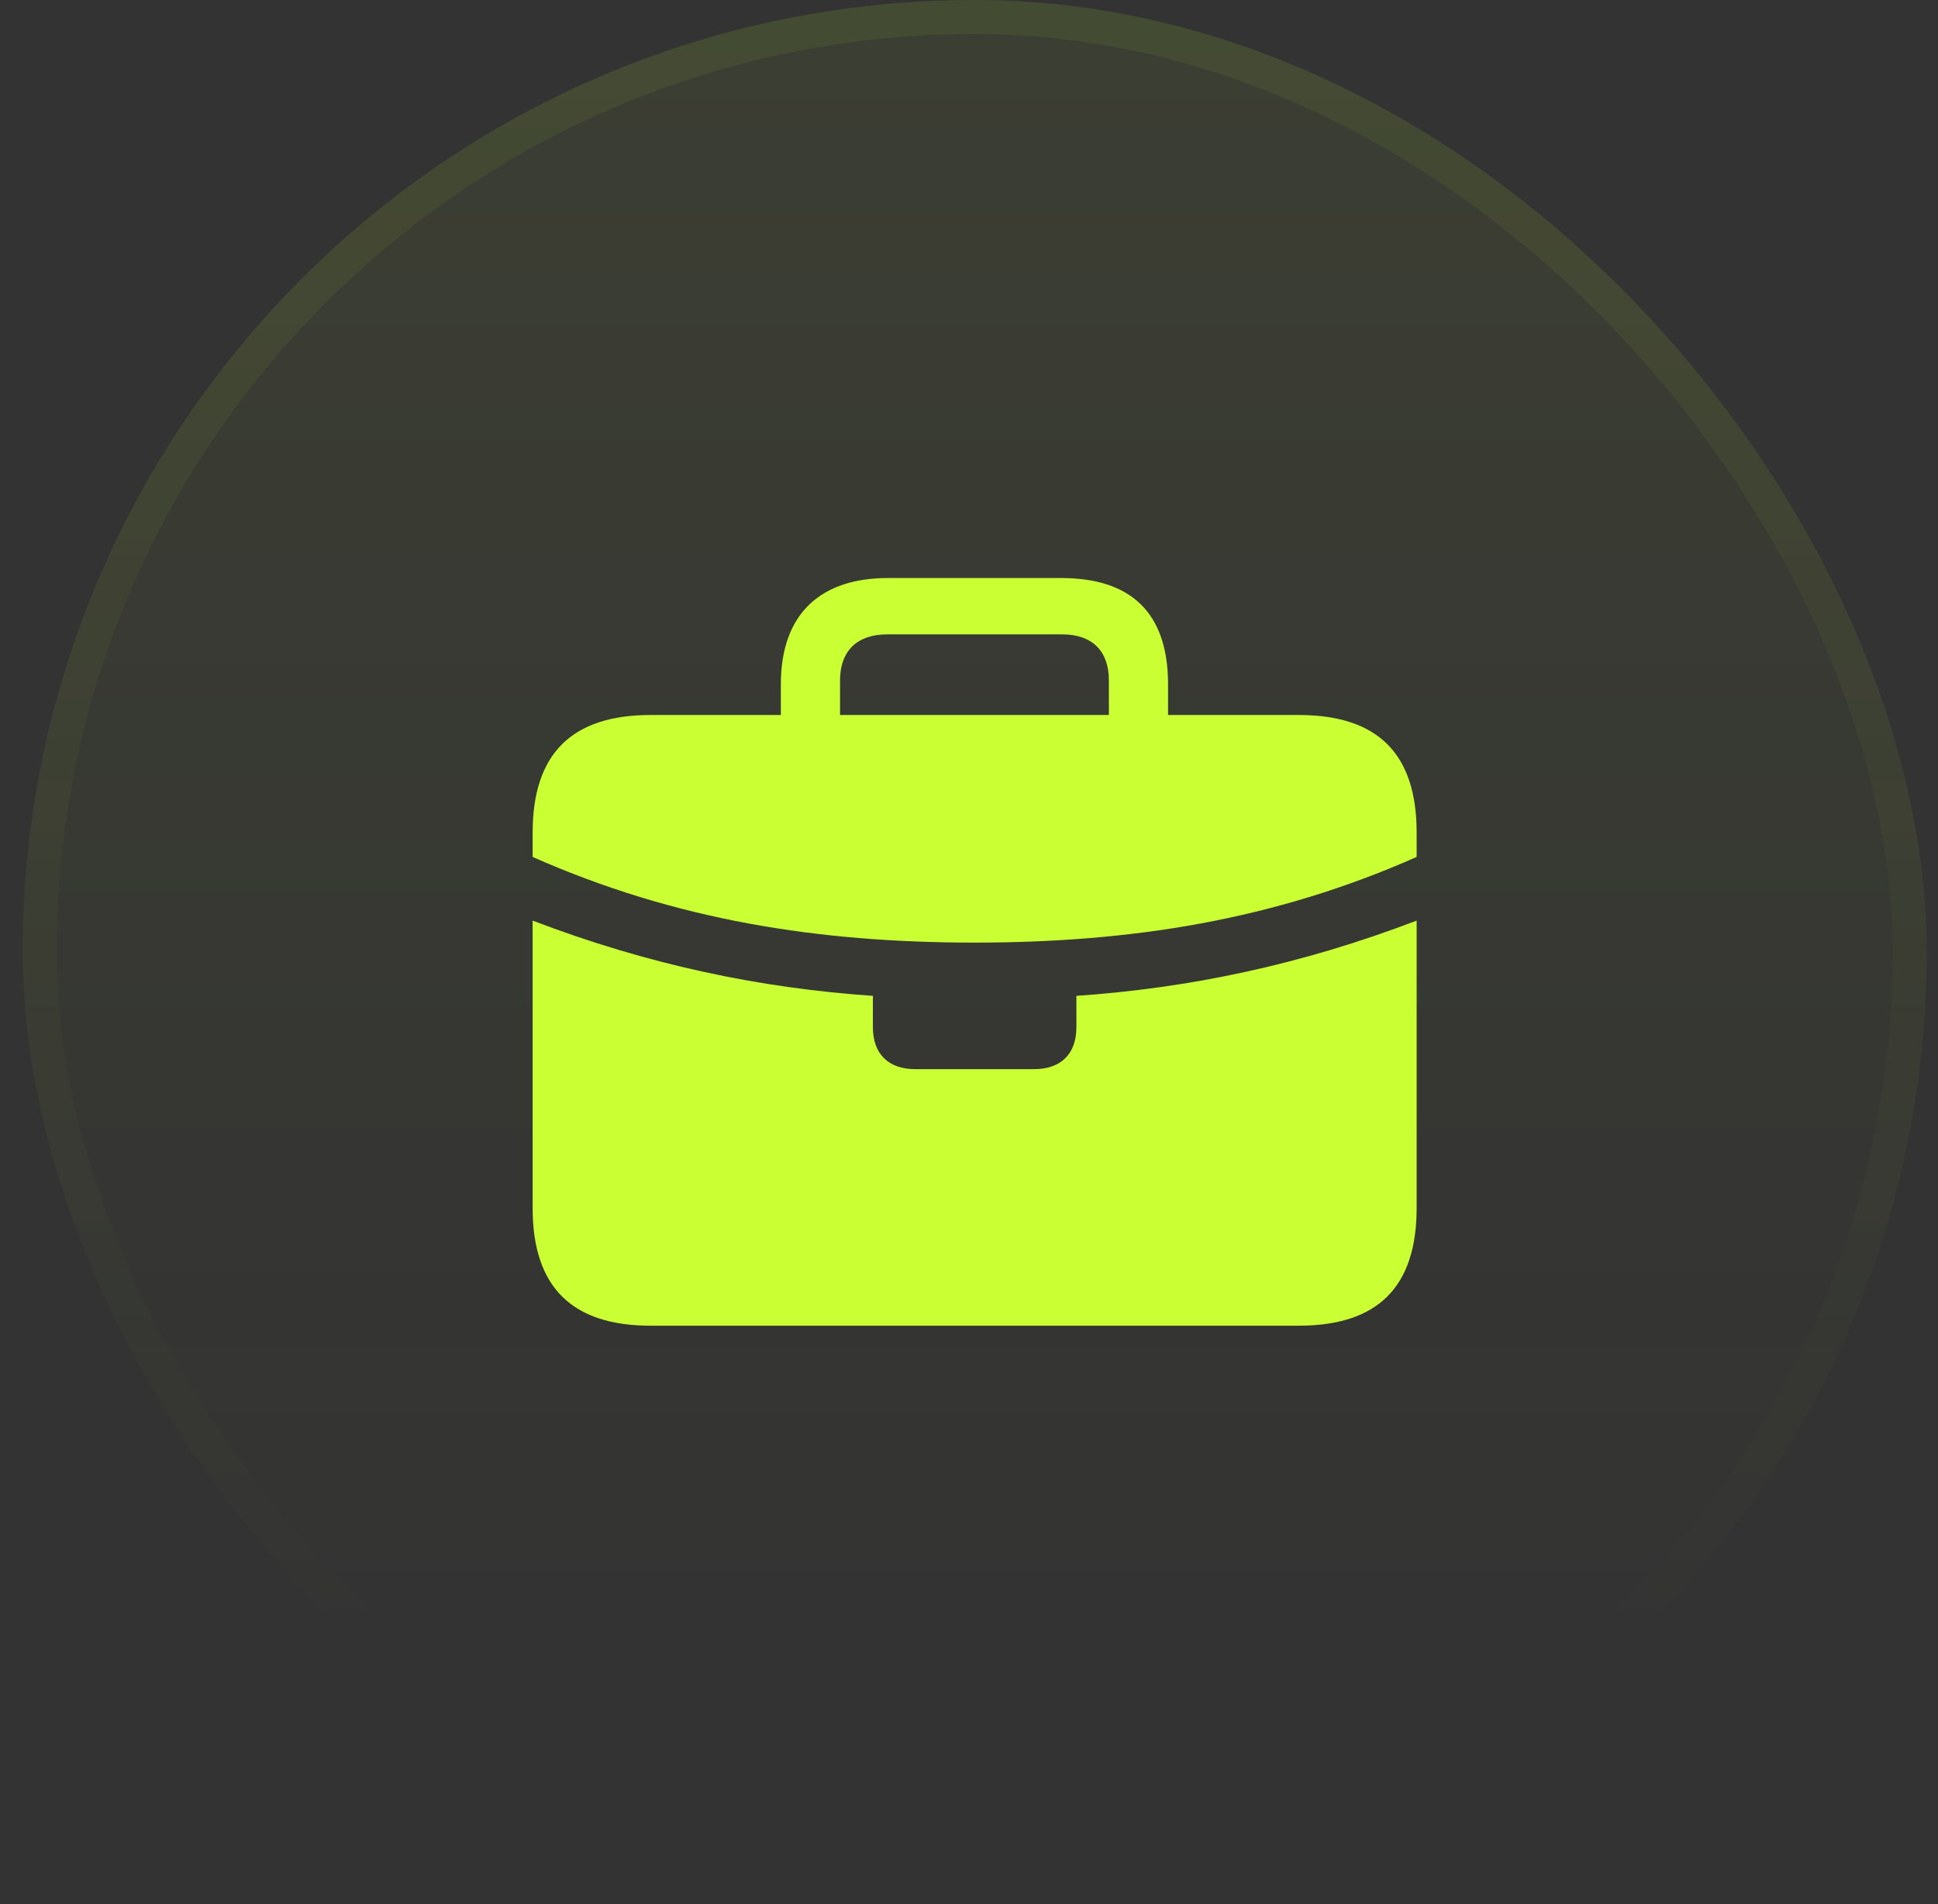 <svg width="57" height="56" viewBox="0 0 57 56" fill="none" xmlns="http://www.w3.org/2000/svg">
<rect x="0" y="0" width="57" height="56" fill="#333333" stroke="none"/>
<rect x="0.666" width="56" height="56" rx="28" fill="url(#paint0_linear_104_2418)" fill-opacity="0.1"/>
<rect x="1.166" y="0.5" width="55" height="55" rx="27.5" stroke="url(#paint1_linear_104_2418)" stroke-opacity="0.2"/>
<path d="M26.92 31.444C26.133 31.444 25.673 31.001 25.673 30.207V29.288C22.371 29.061 19.08 28.38 15.666 27.075V25.203C19.866 27.064 24.078 27.722 28.66 27.722C33.254 27.722 37.466 27.064 41.666 25.203V27.075C38.252 28.38 34.961 29.061 31.659 29.288V30.207C31.659 31.001 31.199 31.444 30.412 31.444H26.92ZM19.136 38.989H38.196C40.52 38.989 41.666 37.854 41.666 35.528V24.488C41.666 22.162 40.52 21.028 38.196 21.028H19.136C16.823 21.028 15.666 22.162 15.666 24.488V35.528C15.666 37.854 16.823 38.989 19.136 38.989ZM22.966 22.015H24.707V20.007C24.707 19.144 25.212 18.657 26.088 18.657H31.244C32.12 18.657 32.614 19.144 32.614 20.007V21.992H34.355V20.131C34.355 17.998 33.243 17 31.21 17H26.111C24.19 17 22.966 17.998 22.966 20.131V22.015Z" fill="#CAFF33"/>
<defs>
<linearGradient id="paint0_linear_104_2418" x1="28.666" y1="-37.081" x2="28.666" y2="144.541" gradientUnits="userSpaceOnUse">
<stop stop-color="#CAFF33"/>
<stop offset="0.468" stop-color="#CAFF33" stop-opacity="0"/>
</linearGradient>
<linearGradient id="paint1_linear_104_2418" x1="28.666" y1="-97.243" x2="28.666" y2="106.703" gradientUnits="userSpaceOnUse">
<stop stop-color="#CAFF33"/>
<stop offset="0.716" stop-color="#CAFF33" stop-opacity="0"/>
</linearGradient>
</defs>
</svg>
